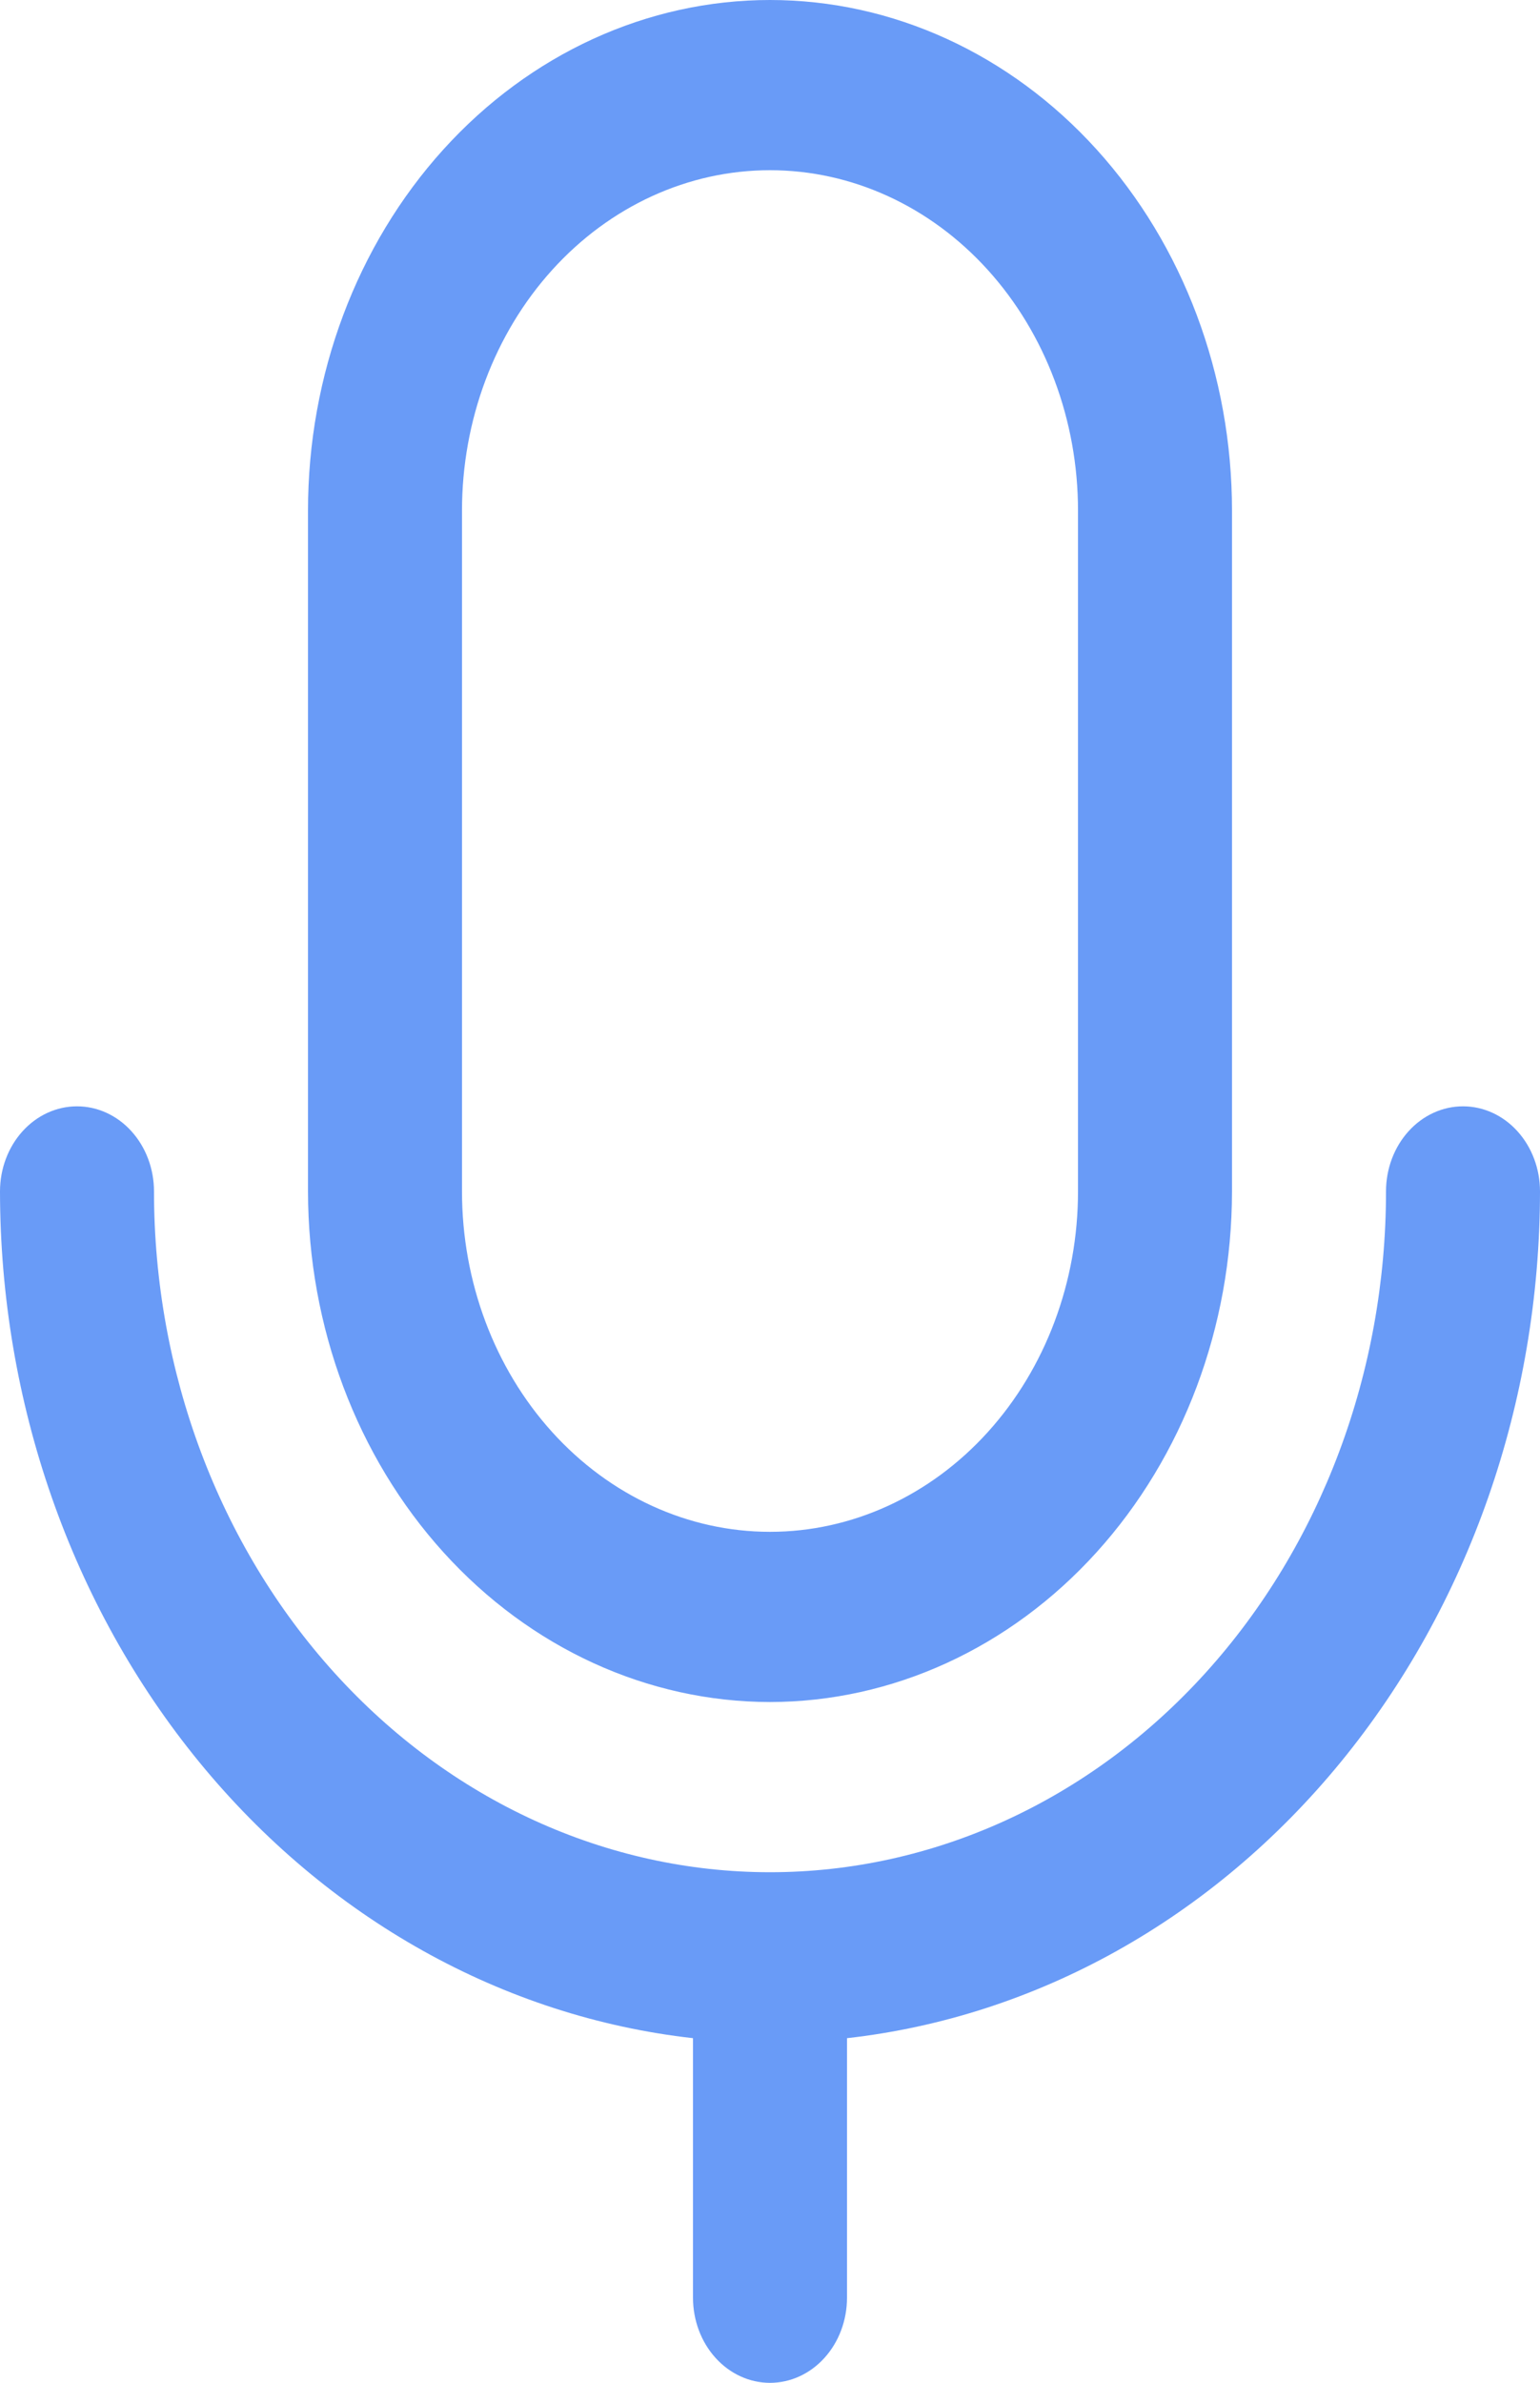 <svg width="108" height="167" viewBox="0 0 108 167" fill="none" xmlns="http://www.w3.org/2000/svg">
<path d="M54 119.286C62.59 119.276 70.826 115.502 76.9 108.793C82.975 102.084 86.391 92.988 86.4 83.5V35.786C86.4 26.295 82.986 17.192 76.91 10.481C70.834 3.77 62.593 0 54 0C45.407 0 37.166 3.77 31.09 10.481C25.014 17.192 21.6 26.295 21.6 35.786V83.5C21.609 92.988 25.025 102.084 31.1 108.793C37.174 115.502 45.41 119.276 54 119.286ZM32.4 35.786C32.4 29.458 34.676 23.39 38.727 18.916C42.777 14.442 48.271 11.929 54 11.929C59.729 11.929 65.223 14.442 69.273 18.916C73.324 23.39 75.6 29.458 75.6 35.786V83.5C75.6 89.827 73.324 95.895 69.273 100.37C65.223 104.844 59.729 107.357 54 107.357C48.271 107.357 42.777 104.844 38.727 100.37C34.676 95.895 32.4 89.827 32.4 83.5V35.786ZM59.4 142.845V161.036C59.4 162.618 58.831 164.135 57.818 165.253C56.806 166.372 55.432 167 54 167C52.568 167 51.194 166.372 50.182 165.253C49.169 164.135 48.6 162.618 48.6 161.036V142.845C35.287 141.348 22.948 134.453 13.971 123.491C4.994 112.529 0.016 98.281 0 83.5C0 81.918 0.569 80.401 1.582 79.283C2.594 78.164 3.968 77.536 5.4 77.536C6.832 77.536 8.206 78.164 9.218 79.283C10.231 80.401 10.8 81.918 10.8 83.5C10.8 96.155 15.351 108.291 23.453 117.239C31.555 126.187 42.543 131.214 54 131.214C65.457 131.214 76.445 126.187 84.547 117.239C92.649 108.291 97.2 96.155 97.2 83.5C97.2 81.918 97.769 80.401 98.782 79.283C99.794 78.164 101.168 77.536 102.6 77.536C104.032 77.536 105.406 78.164 106.418 79.283C107.431 80.401 108 81.918 108 83.5C107.984 98.281 103.006 112.529 94.029 123.491C85.052 134.453 72.713 141.348 59.4 142.845Z" fill="#699BF7"/>
</svg>

